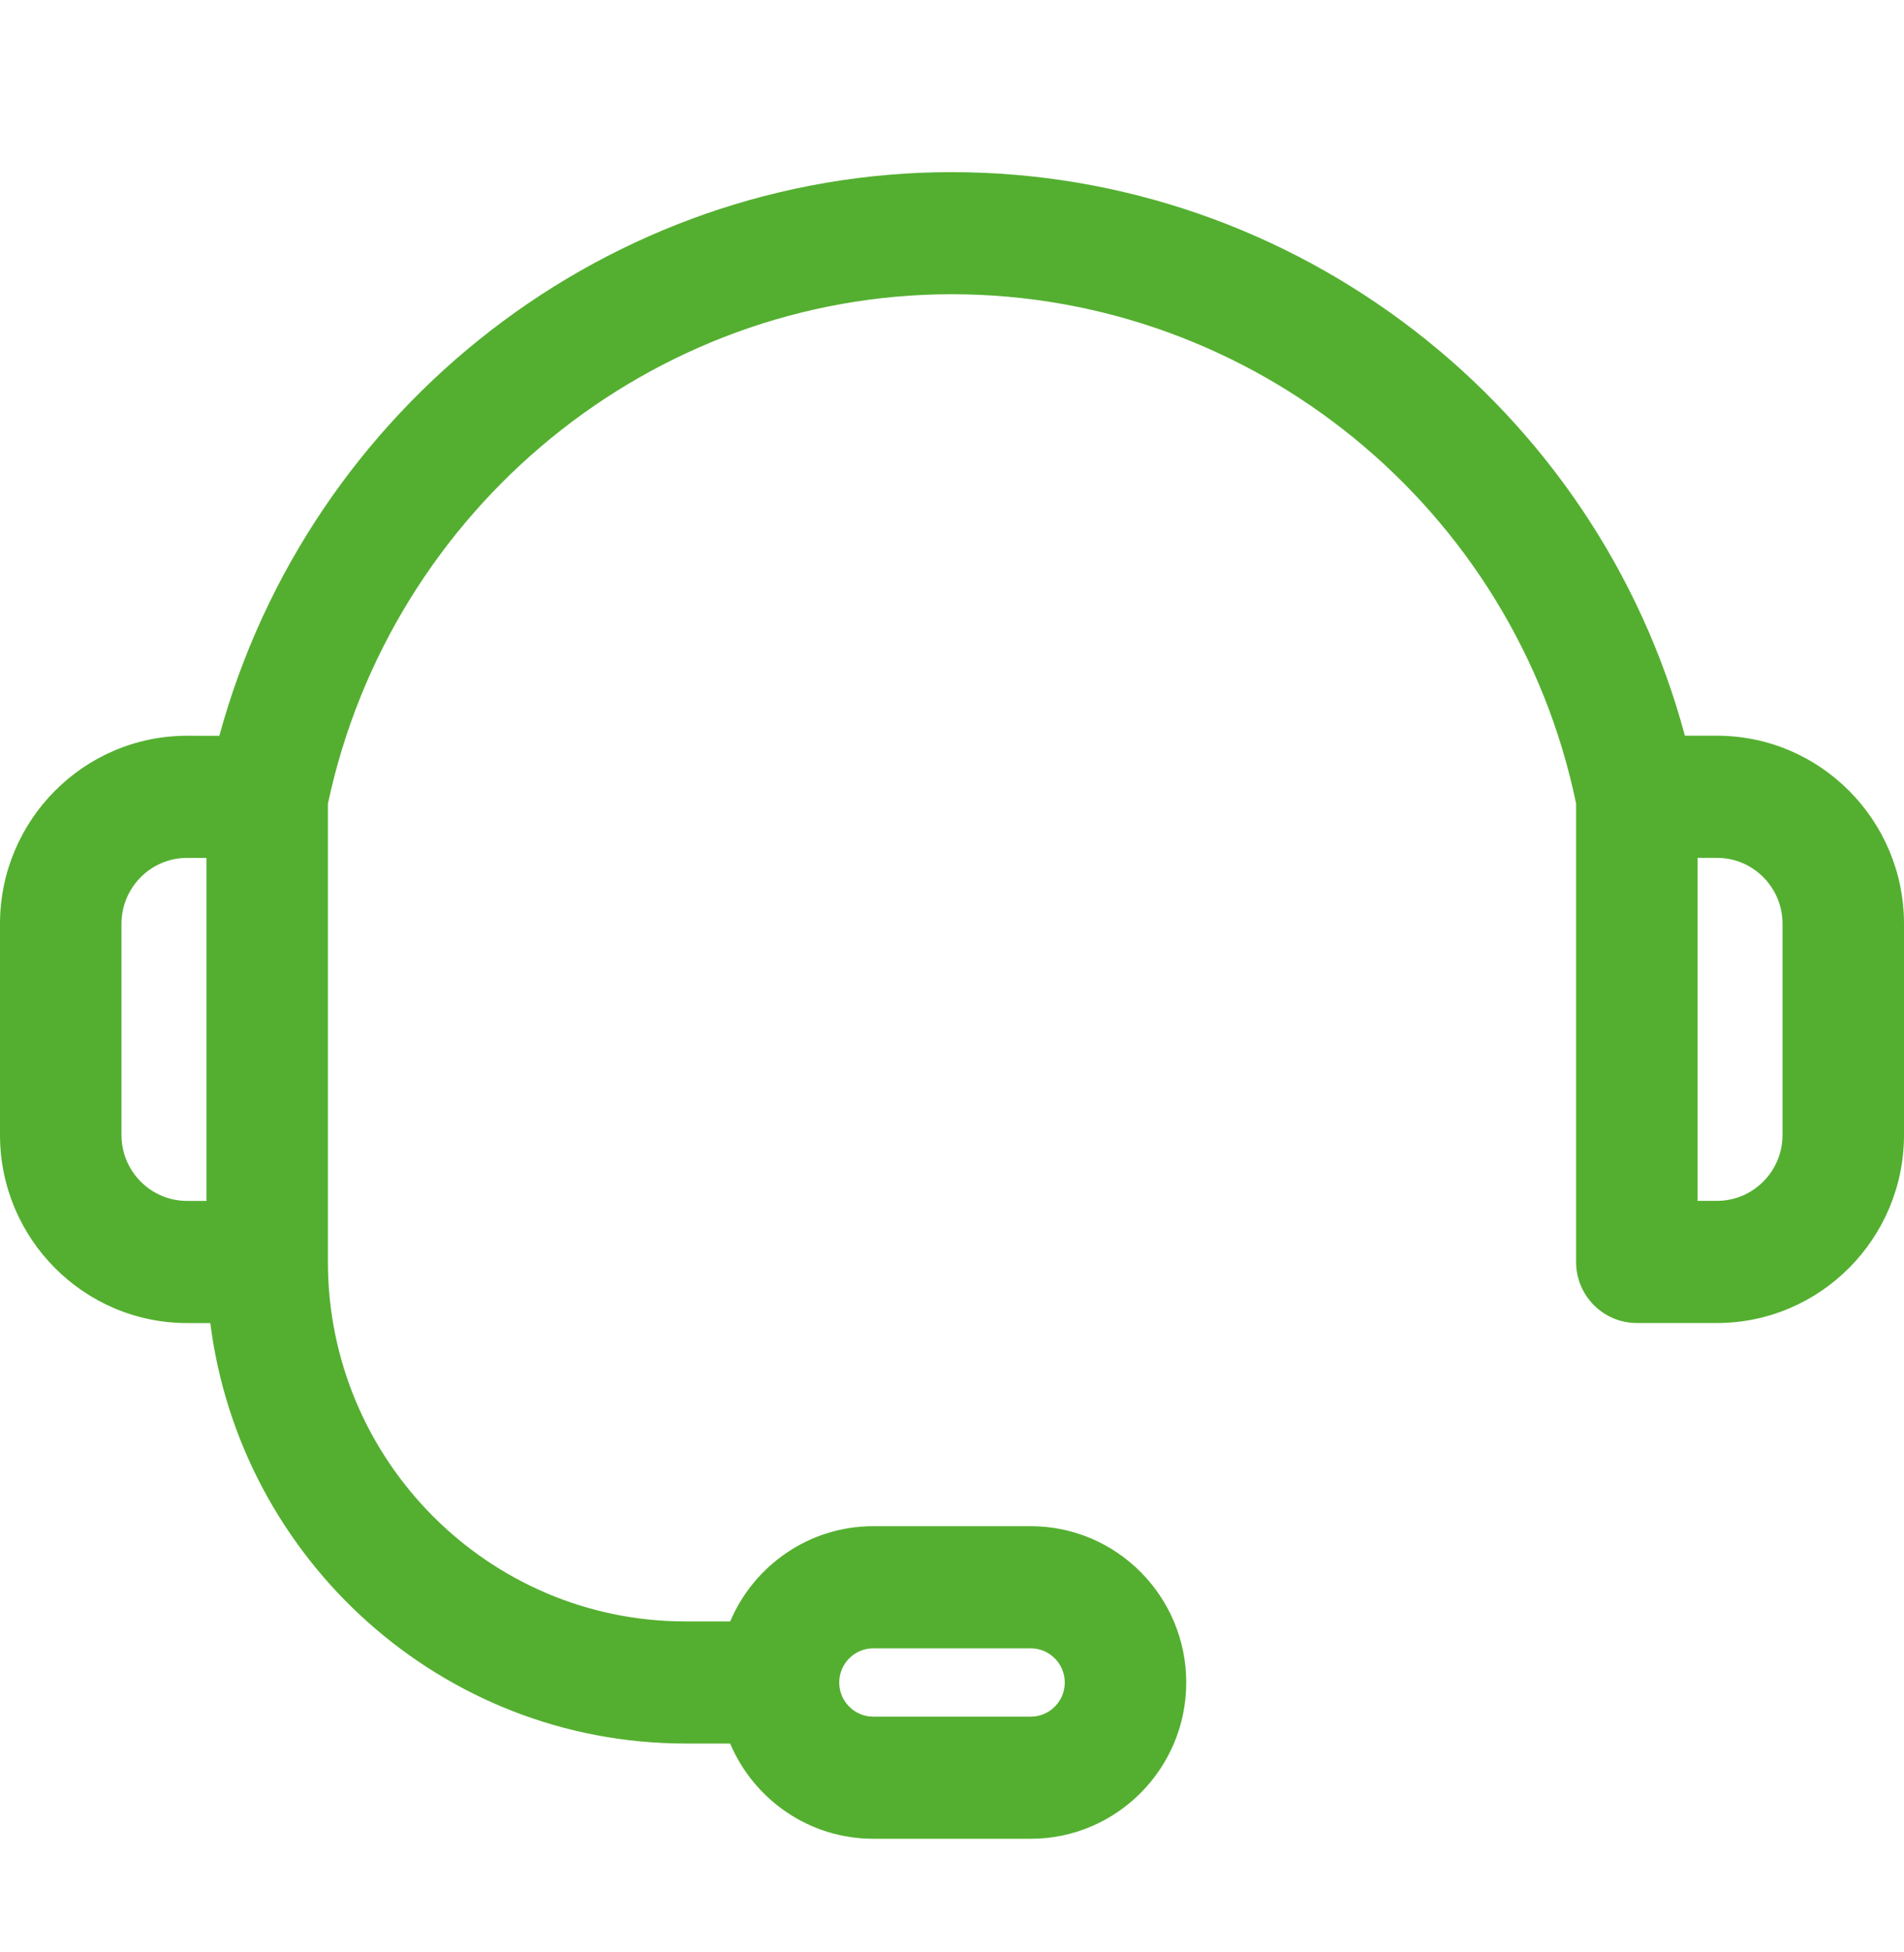 <svg width="40" height="41" viewBox="0 0 40 41" fill="none" xmlns="http://www.w3.org/2000/svg">
<path d="M36.07 15.45L35.397 15.45C33.541 8.532 27.224 3.615 19.993 3.615C12.805 3.615 6.495 8.533 4.608 15.452L3.929 15.451C1.763 15.451 0 17.223 0 19.4V23.835C0 26.013 1.763 27.784 3.929 27.784H4.418C5.047 32.757 9.284 36.614 14.401 36.614H15.339C15.837 37.789 16.997 38.614 18.345 38.614H21.655C23.456 38.614 24.921 37.142 24.921 35.333C24.921 33.523 23.456 32.05 21.655 32.05H18.345C16.997 32.05 15.838 32.876 15.34 34.05H14.401C10.259 34.05 6.889 30.664 6.889 26.502V16.878C8.209 10.672 13.7 6.179 19.993 6.179C26.328 6.179 31.825 10.67 33.111 16.873V26.501C33.111 27.209 33.682 27.783 34.387 27.783H36.071C38.237 27.783 40 26.012 40 23.834V19.399C40 17.222 38.238 15.45 36.07 15.45ZM18.345 34.615H21.655C22.048 34.615 22.369 34.937 22.369 35.333C22.369 35.728 22.048 36.05 21.655 36.05H18.345C17.952 36.05 17.631 35.728 17.631 35.333C17.631 34.937 17.951 34.615 18.345 34.615ZM2.552 23.835V19.4C2.552 18.637 3.17 18.016 3.928 18.016L4.338 18.016V25.219H3.929C3.17 25.219 2.552 24.599 2.552 23.835ZM37.448 23.834C37.448 24.597 36.831 25.218 36.071 25.218H35.663V18.015L36.071 18.015C36.831 18.015 37.448 18.636 37.448 19.399V23.834Z" fill="#54AF30"/>
</svg>
